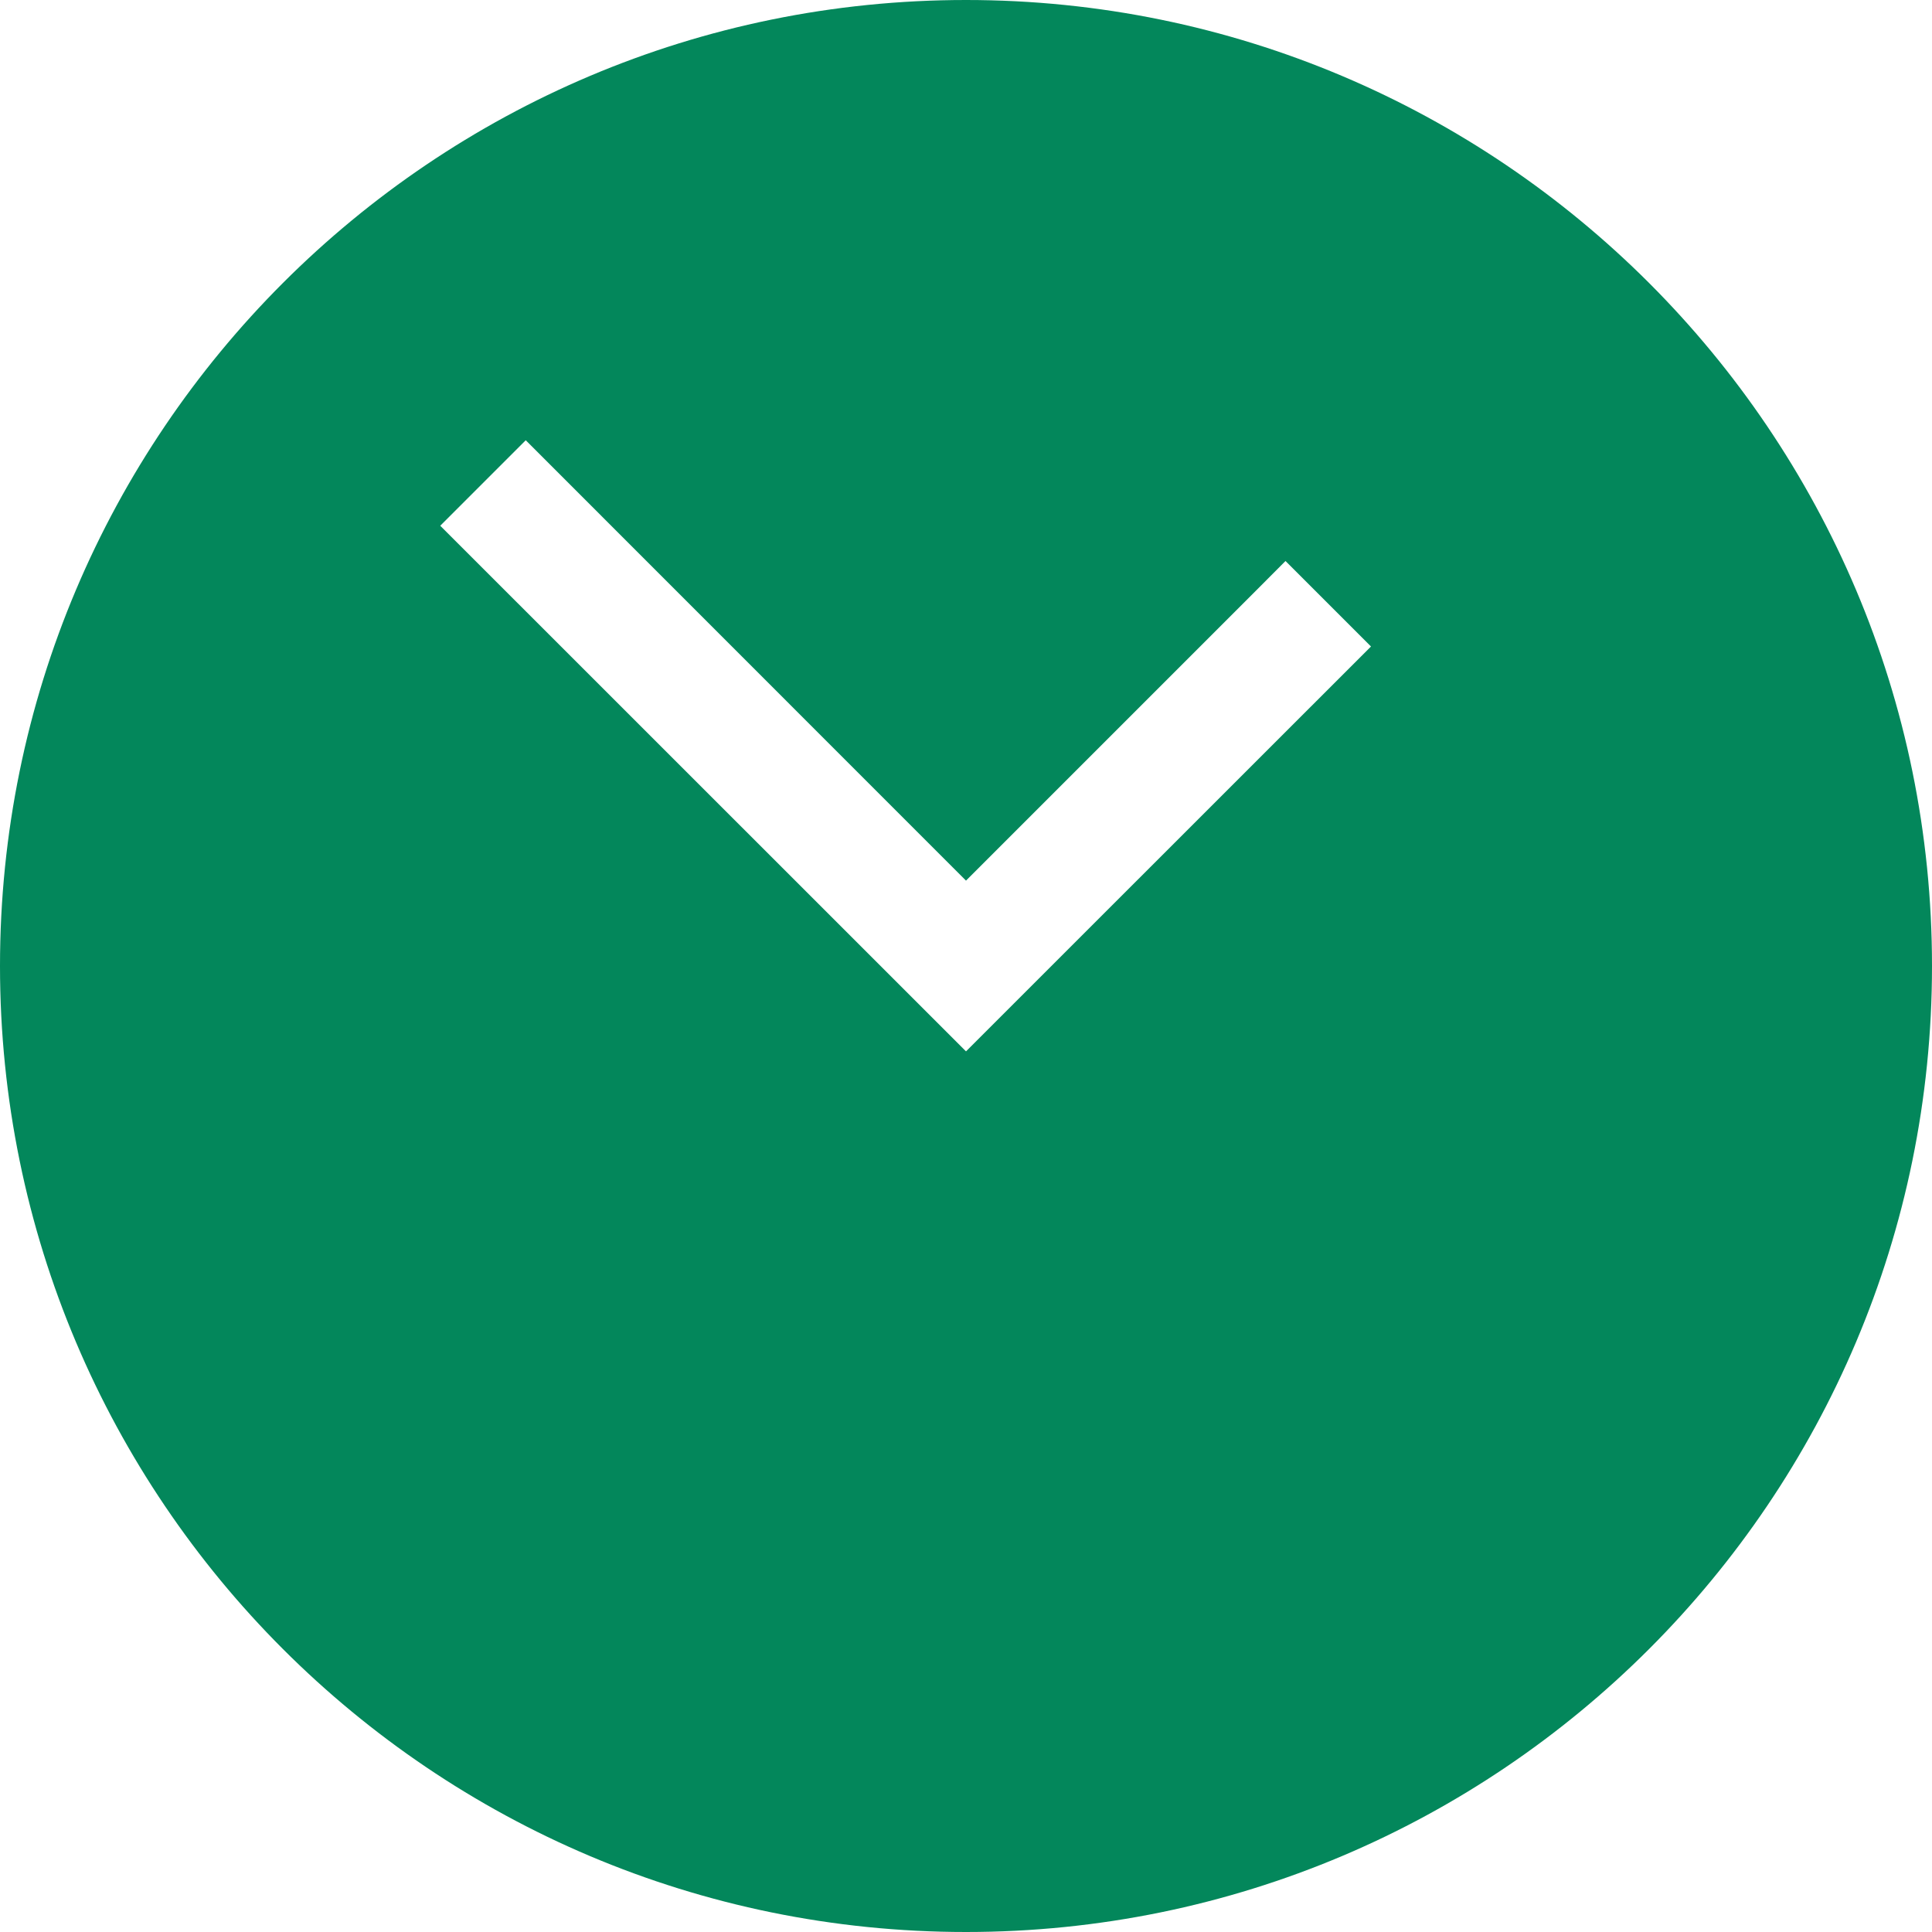 <?xml version="1.0" encoding="utf-8"?>
<svg width="16" height="16" viewBox="0 0 16 16" xmlns="http://www.w3.org/2000/svg">
<path d="M0 8C0 3.582 3.582 0 8 0C12.418 0 16 3.582 16 8C16 12.418 12.418 16 8 16C3.582 16 0 12.418 0 8ZM8 7.293L4.354 3.646L3.646 4.354L8 8.707L11.354 5.354L10.646 4.646L10.381 4.912L8 7.293Z" fill="#03875B" fill-rule="evenodd" />
</svg>
